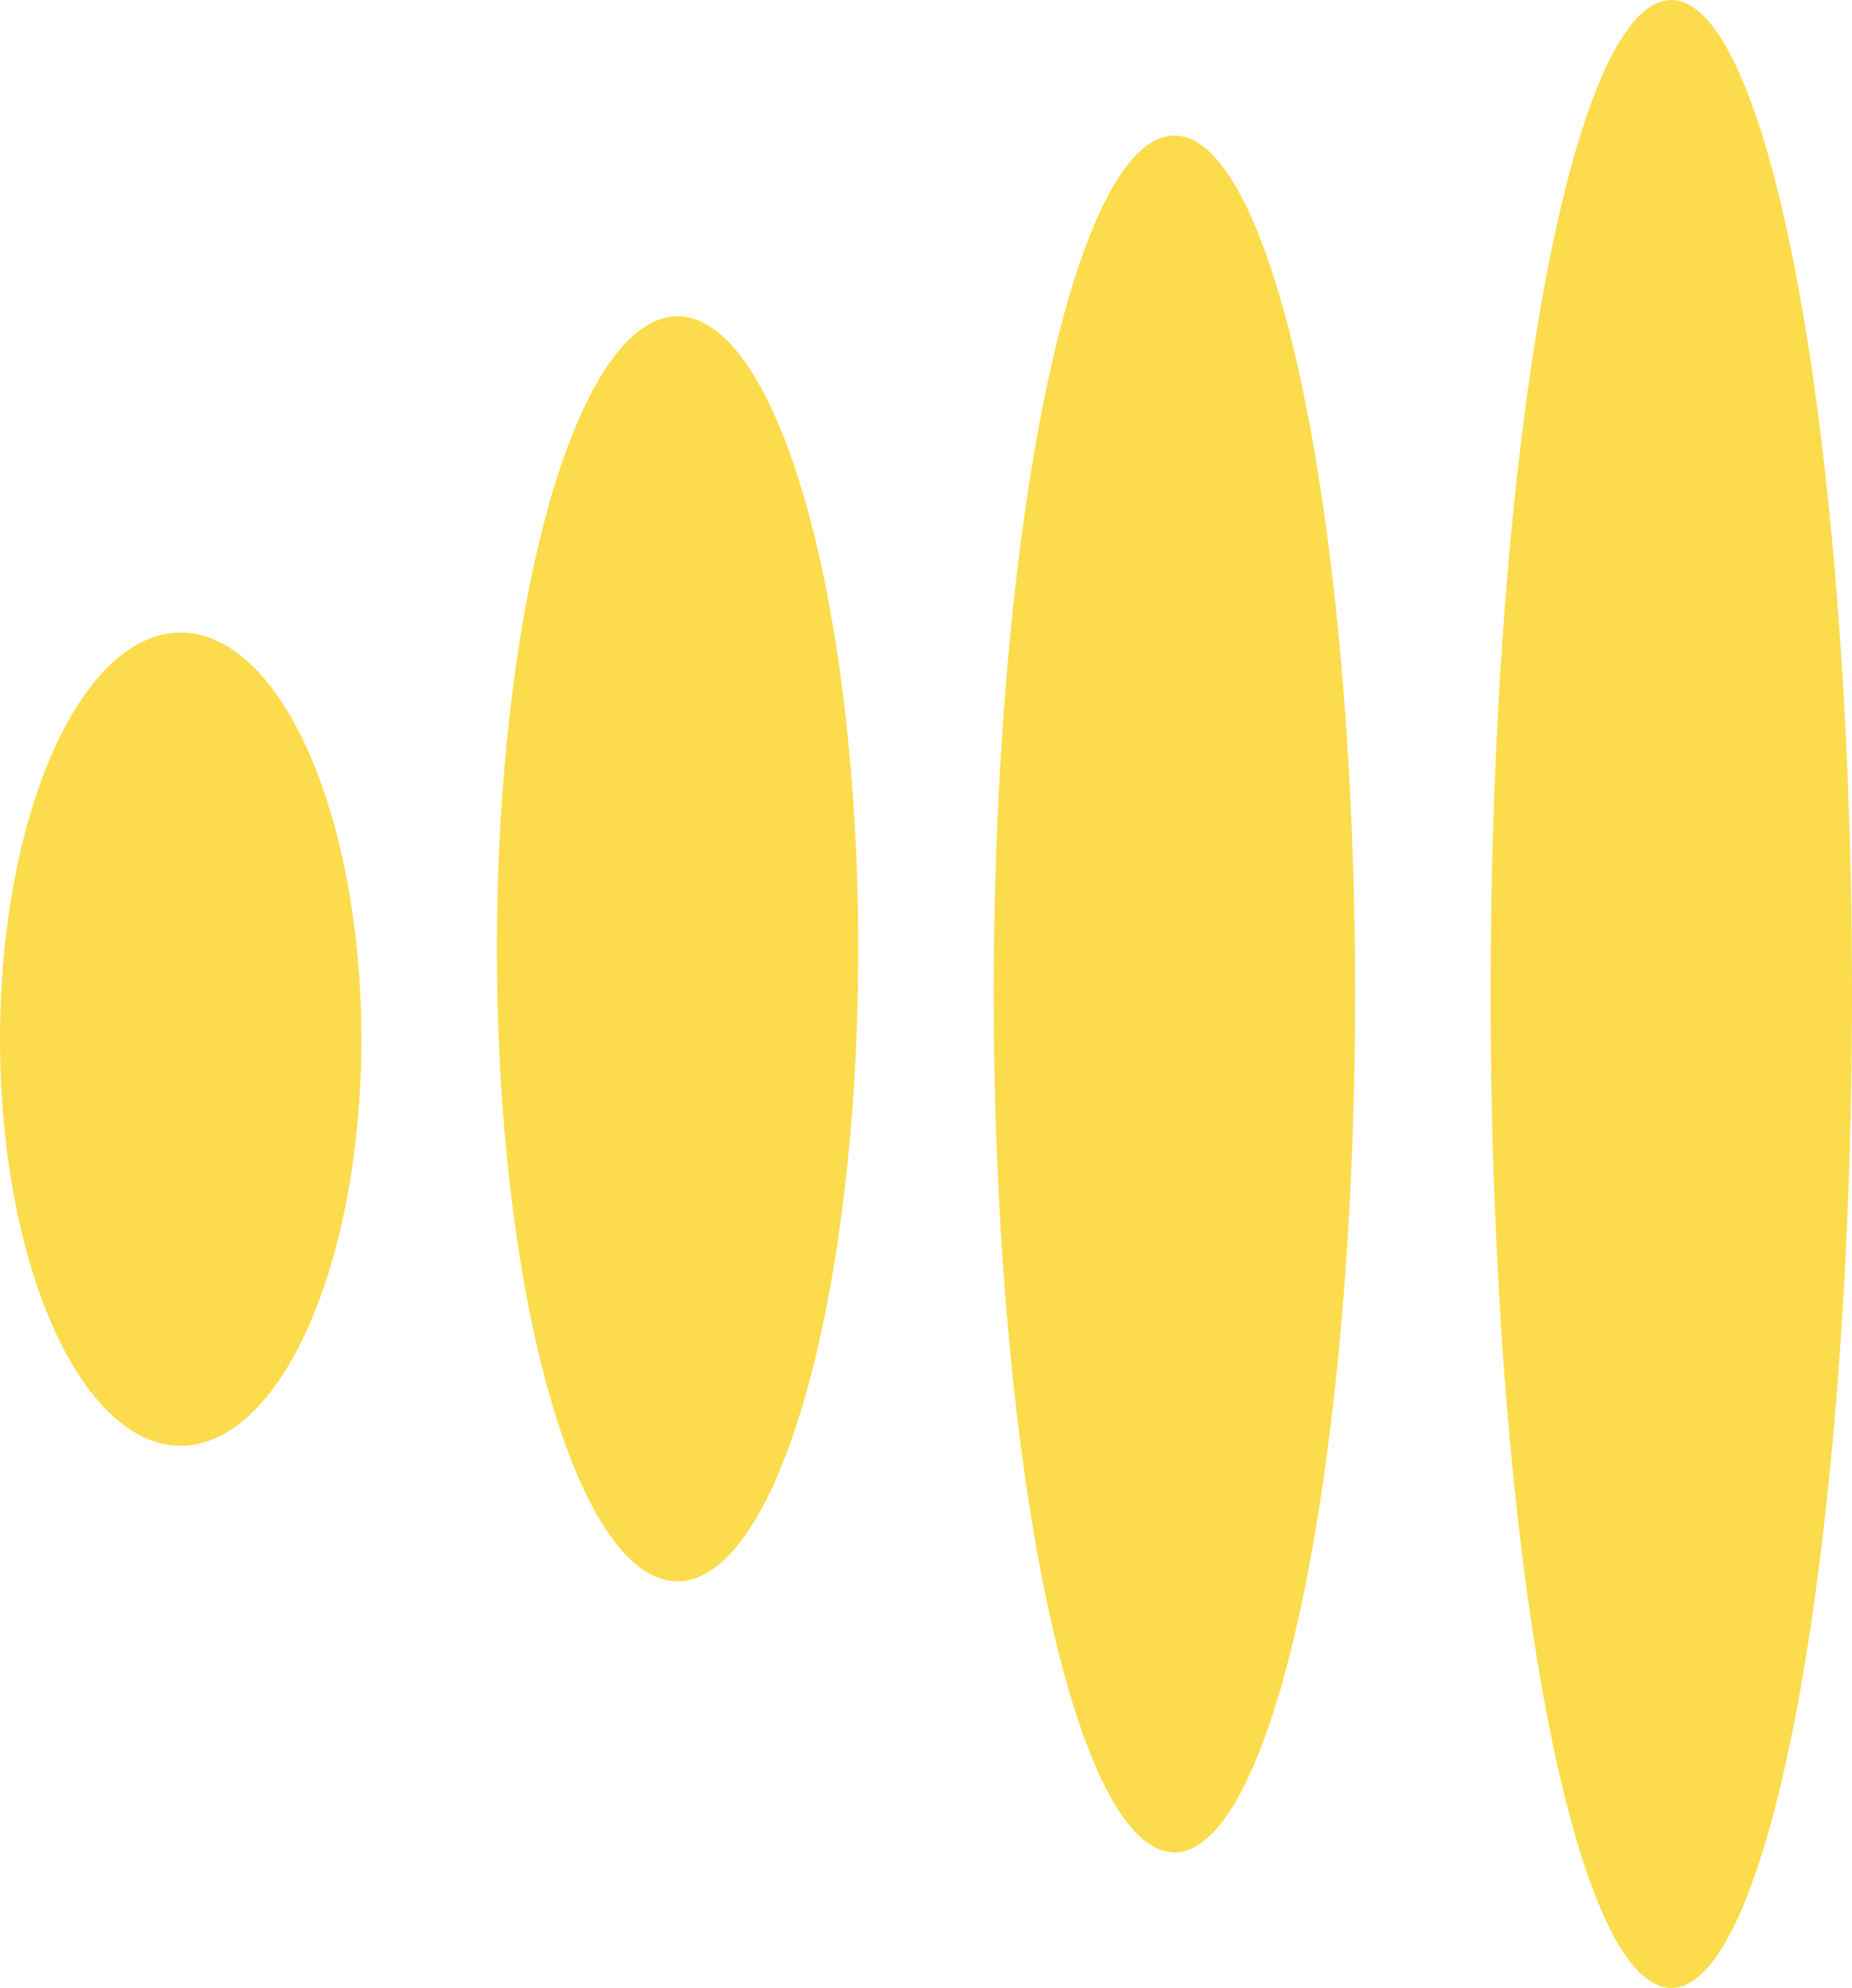<svg width="41" height="44" viewBox="0 0 41 44" fill="none" xmlns="http://www.w3.org/2000/svg">
<ellipse cx="4" cy="23" rx="4" ry="9" fill="#FCDC4C"/>
<ellipse cx="15" cy="21" rx="4" ry="14" fill="#FCDC4C"/>
<ellipse cx="26" cy="22" rx="4" ry="19" fill="#FCDC4C"/>
<ellipse cx="37" cy="22" rx="4" ry="22" fill="#FCDC4C"/>
</svg>
